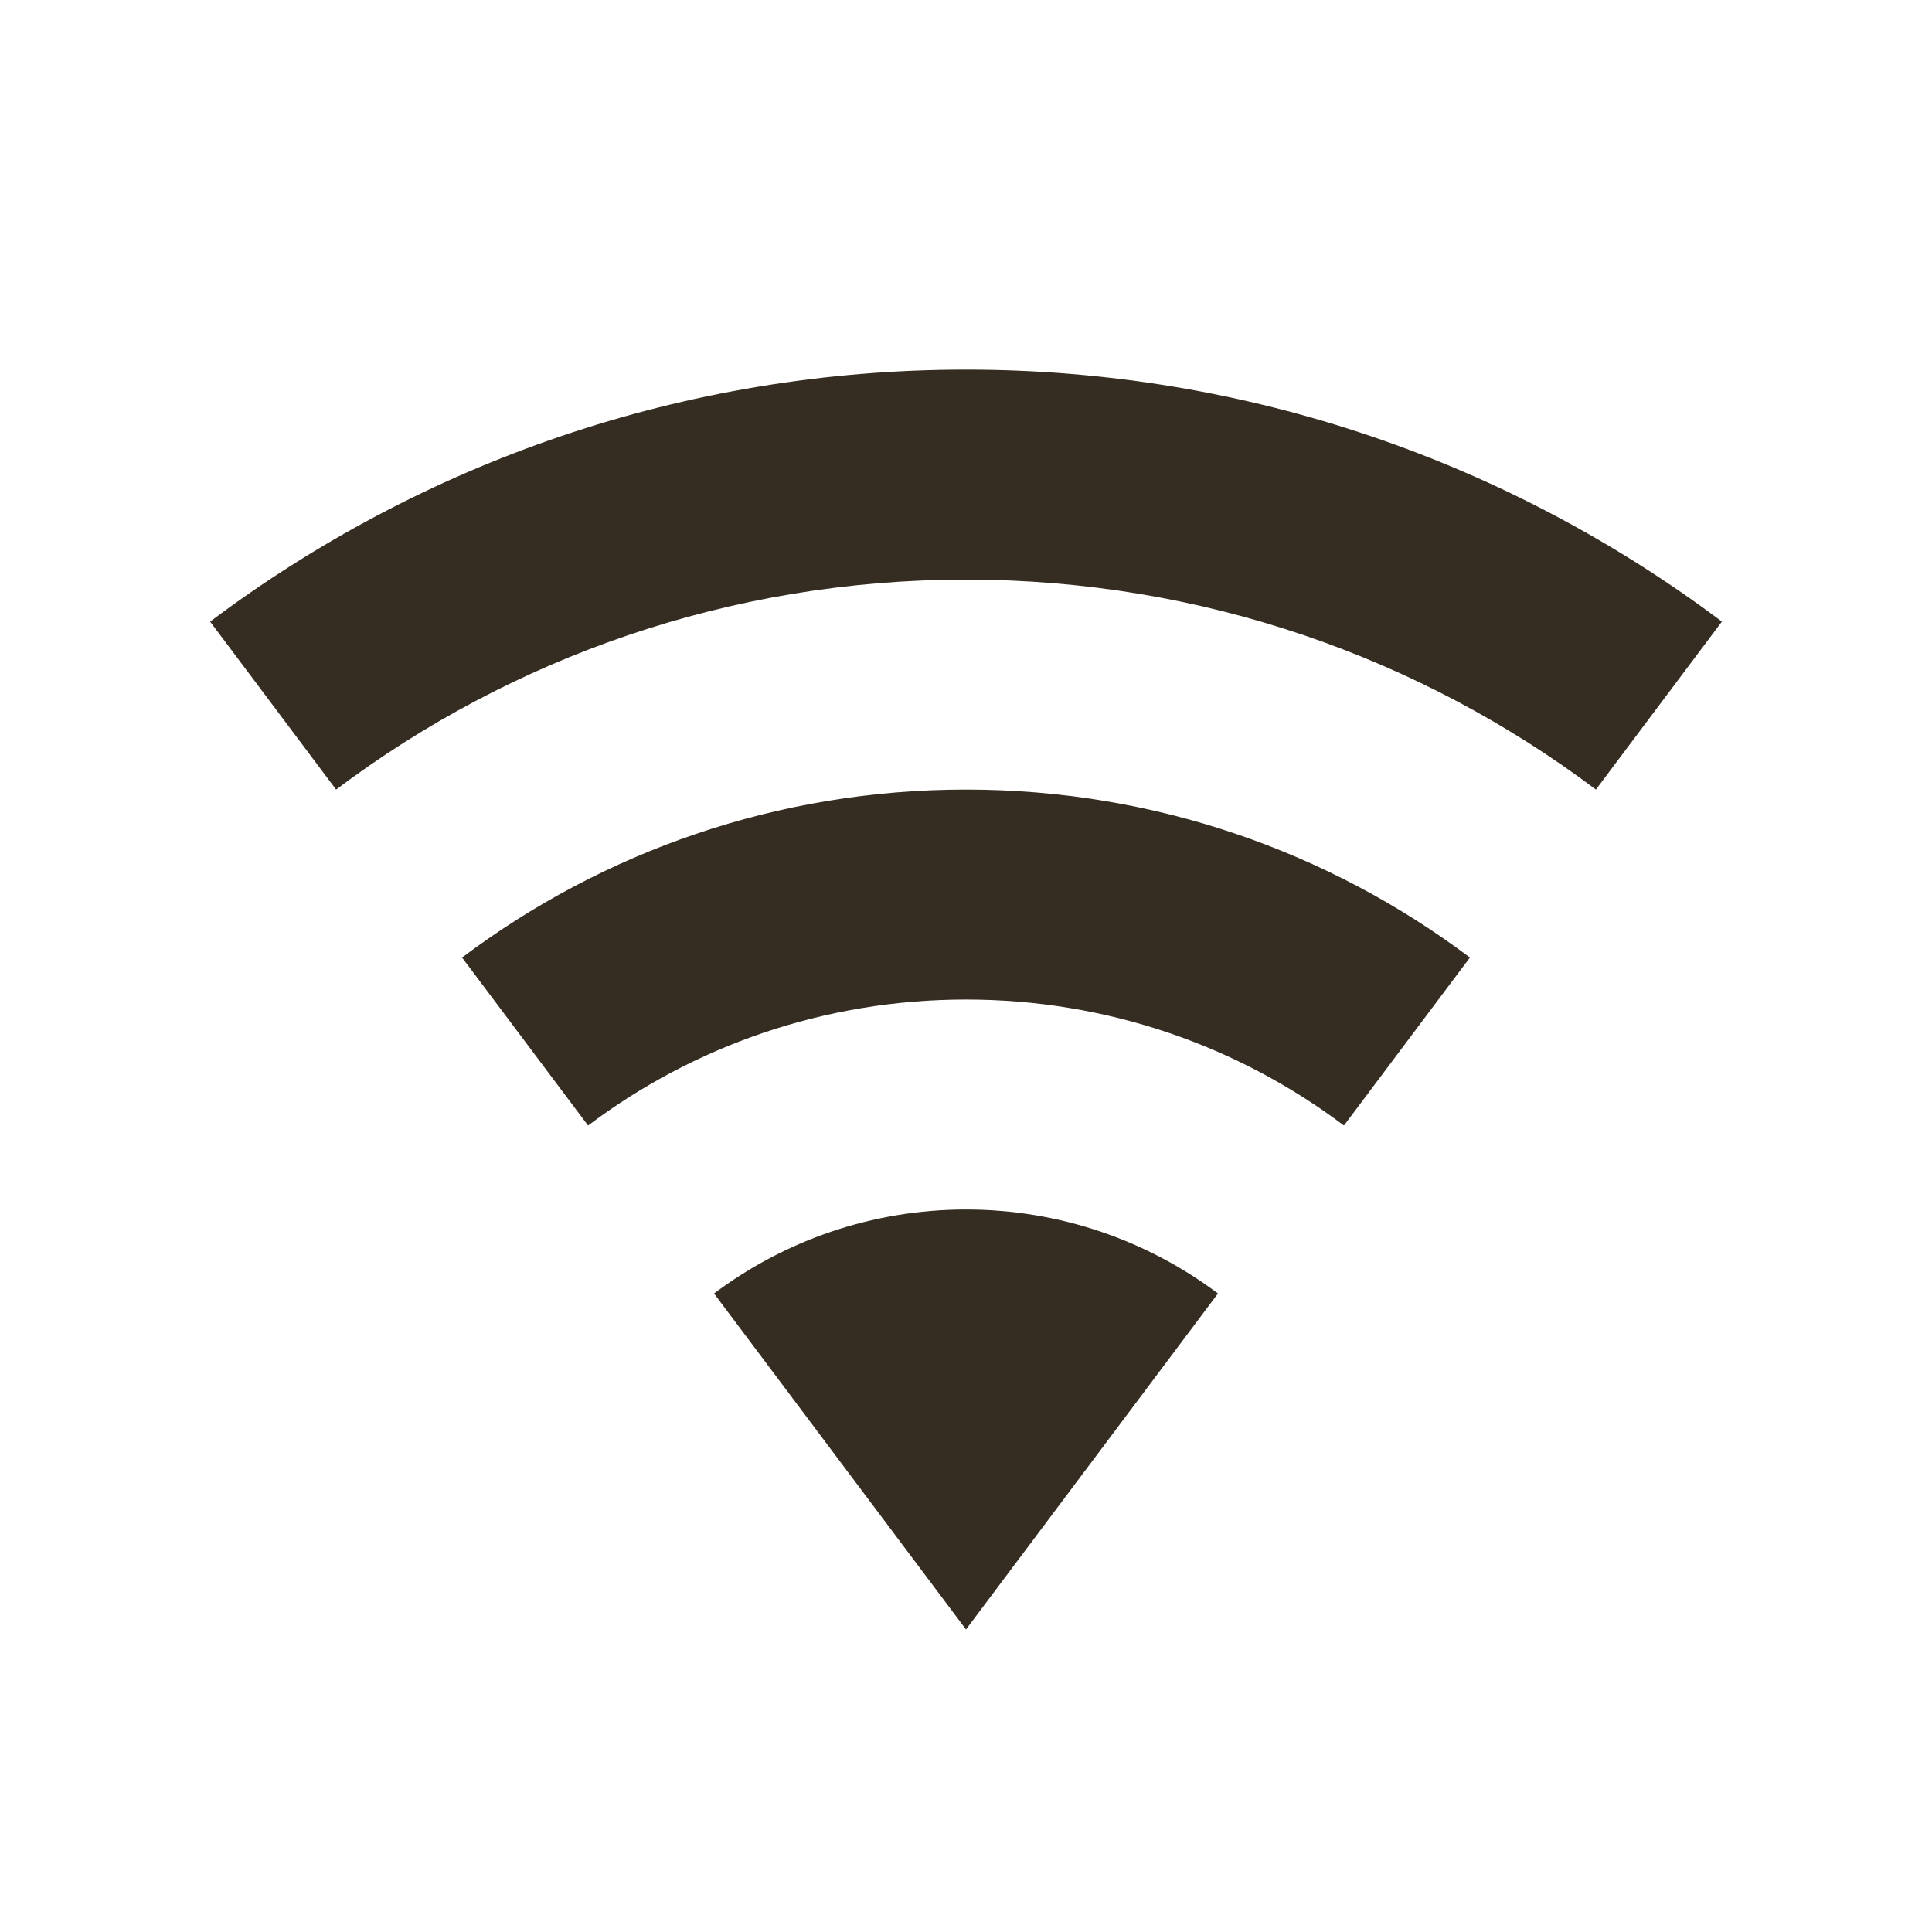 <?xml version="1.0" encoding="UTF-8" standalone="no"?>
<svg
   xmlns:dc="http://purl.org/dc/elements/1.1/"
   xmlns:cc="http://creativecommons.org/ns#"
   xmlns:rdf="http://www.w3.org/1999/02/22-rdf-syntax-ns#"
   xmlns:svg="http://www.w3.org/2000/svg"
   xmlns="http://www.w3.org/2000/svg"
   xmlns:sodipodi="http://sodipodi.sourceforge.net/DTD/sodipodi-0.dtd"
   xmlns:inkscape="http://www.inkscape.org/namespaces/inkscape"
   version="1.1"
   width="100"
   height="100"
   viewBox="0 0 100 100"
   id="svg2"
   inkscape:version="0.48.5 r10040"
   sodipodi:docname="portique.svg">
  <defs
     id="defs8" />
  <sodipodi:namedview
     pagecolor="#ffffff"
     bordercolor="#666666"
     borderopacity="1"
     objecttolerance="10"
     gridtolerance="10"
     guidetolerance="10"
     inkscape:pageopacity="0"
     inkscape:pageshadow="2"
     inkscape:window-width="1680"
     inkscape:window-height="1026"
     id="namedview6"
     showgrid="true"
     inkscape:zoom="4.9166667"
     inkscape:cx="74.461374"
     inkscape:cy="57.045357"
     inkscape:window-x="0"
     inkscape:window-y="24"
     inkscape:window-maximized="1"
     inkscape:current-layer="svg2">
    <inkscape:grid
       empspacing="5"
       visible="true"
       enabled="true"
       snapvisiblegridlinesonly="true"
       type="xygrid"
       id="grid2987" />
  </sodipodi:namedview>
  <path
     d="M 50,84.34 63.042,66.951 C 59.419,64.234 54.891,62.604 50,62.604 c -4.891,0 -9.419,1.63 -13.042,4.347 L 50,84.34 m 0,-65.208 c -14.672,0 -28.221,4.854 -39.125,13.042 l 6.521,8.694 C 26.453,34.057 37.755,30 50,30 62.245,30 73.547,34.057 82.604,40.868 L 89.125,32.174 C 78.221,23.986 64.672,19.132 50,19.132 m 0,21.736 c -9.781,0 -18.802,3.224 -26.083,8.694 L 30.438,58.257 C 35.872,54.163 42.646,51.736 50,51.736 c 7.354,0 14.128,2.427 19.562,6.521 L 76.083,49.562 C 68.802,44.092 59.781,40.868 50,40.868 z"
     id="path4"
     inkscape:connector-curvature="0"
     style="fill:#362d22;fill-opacity:1" />
</svg>
